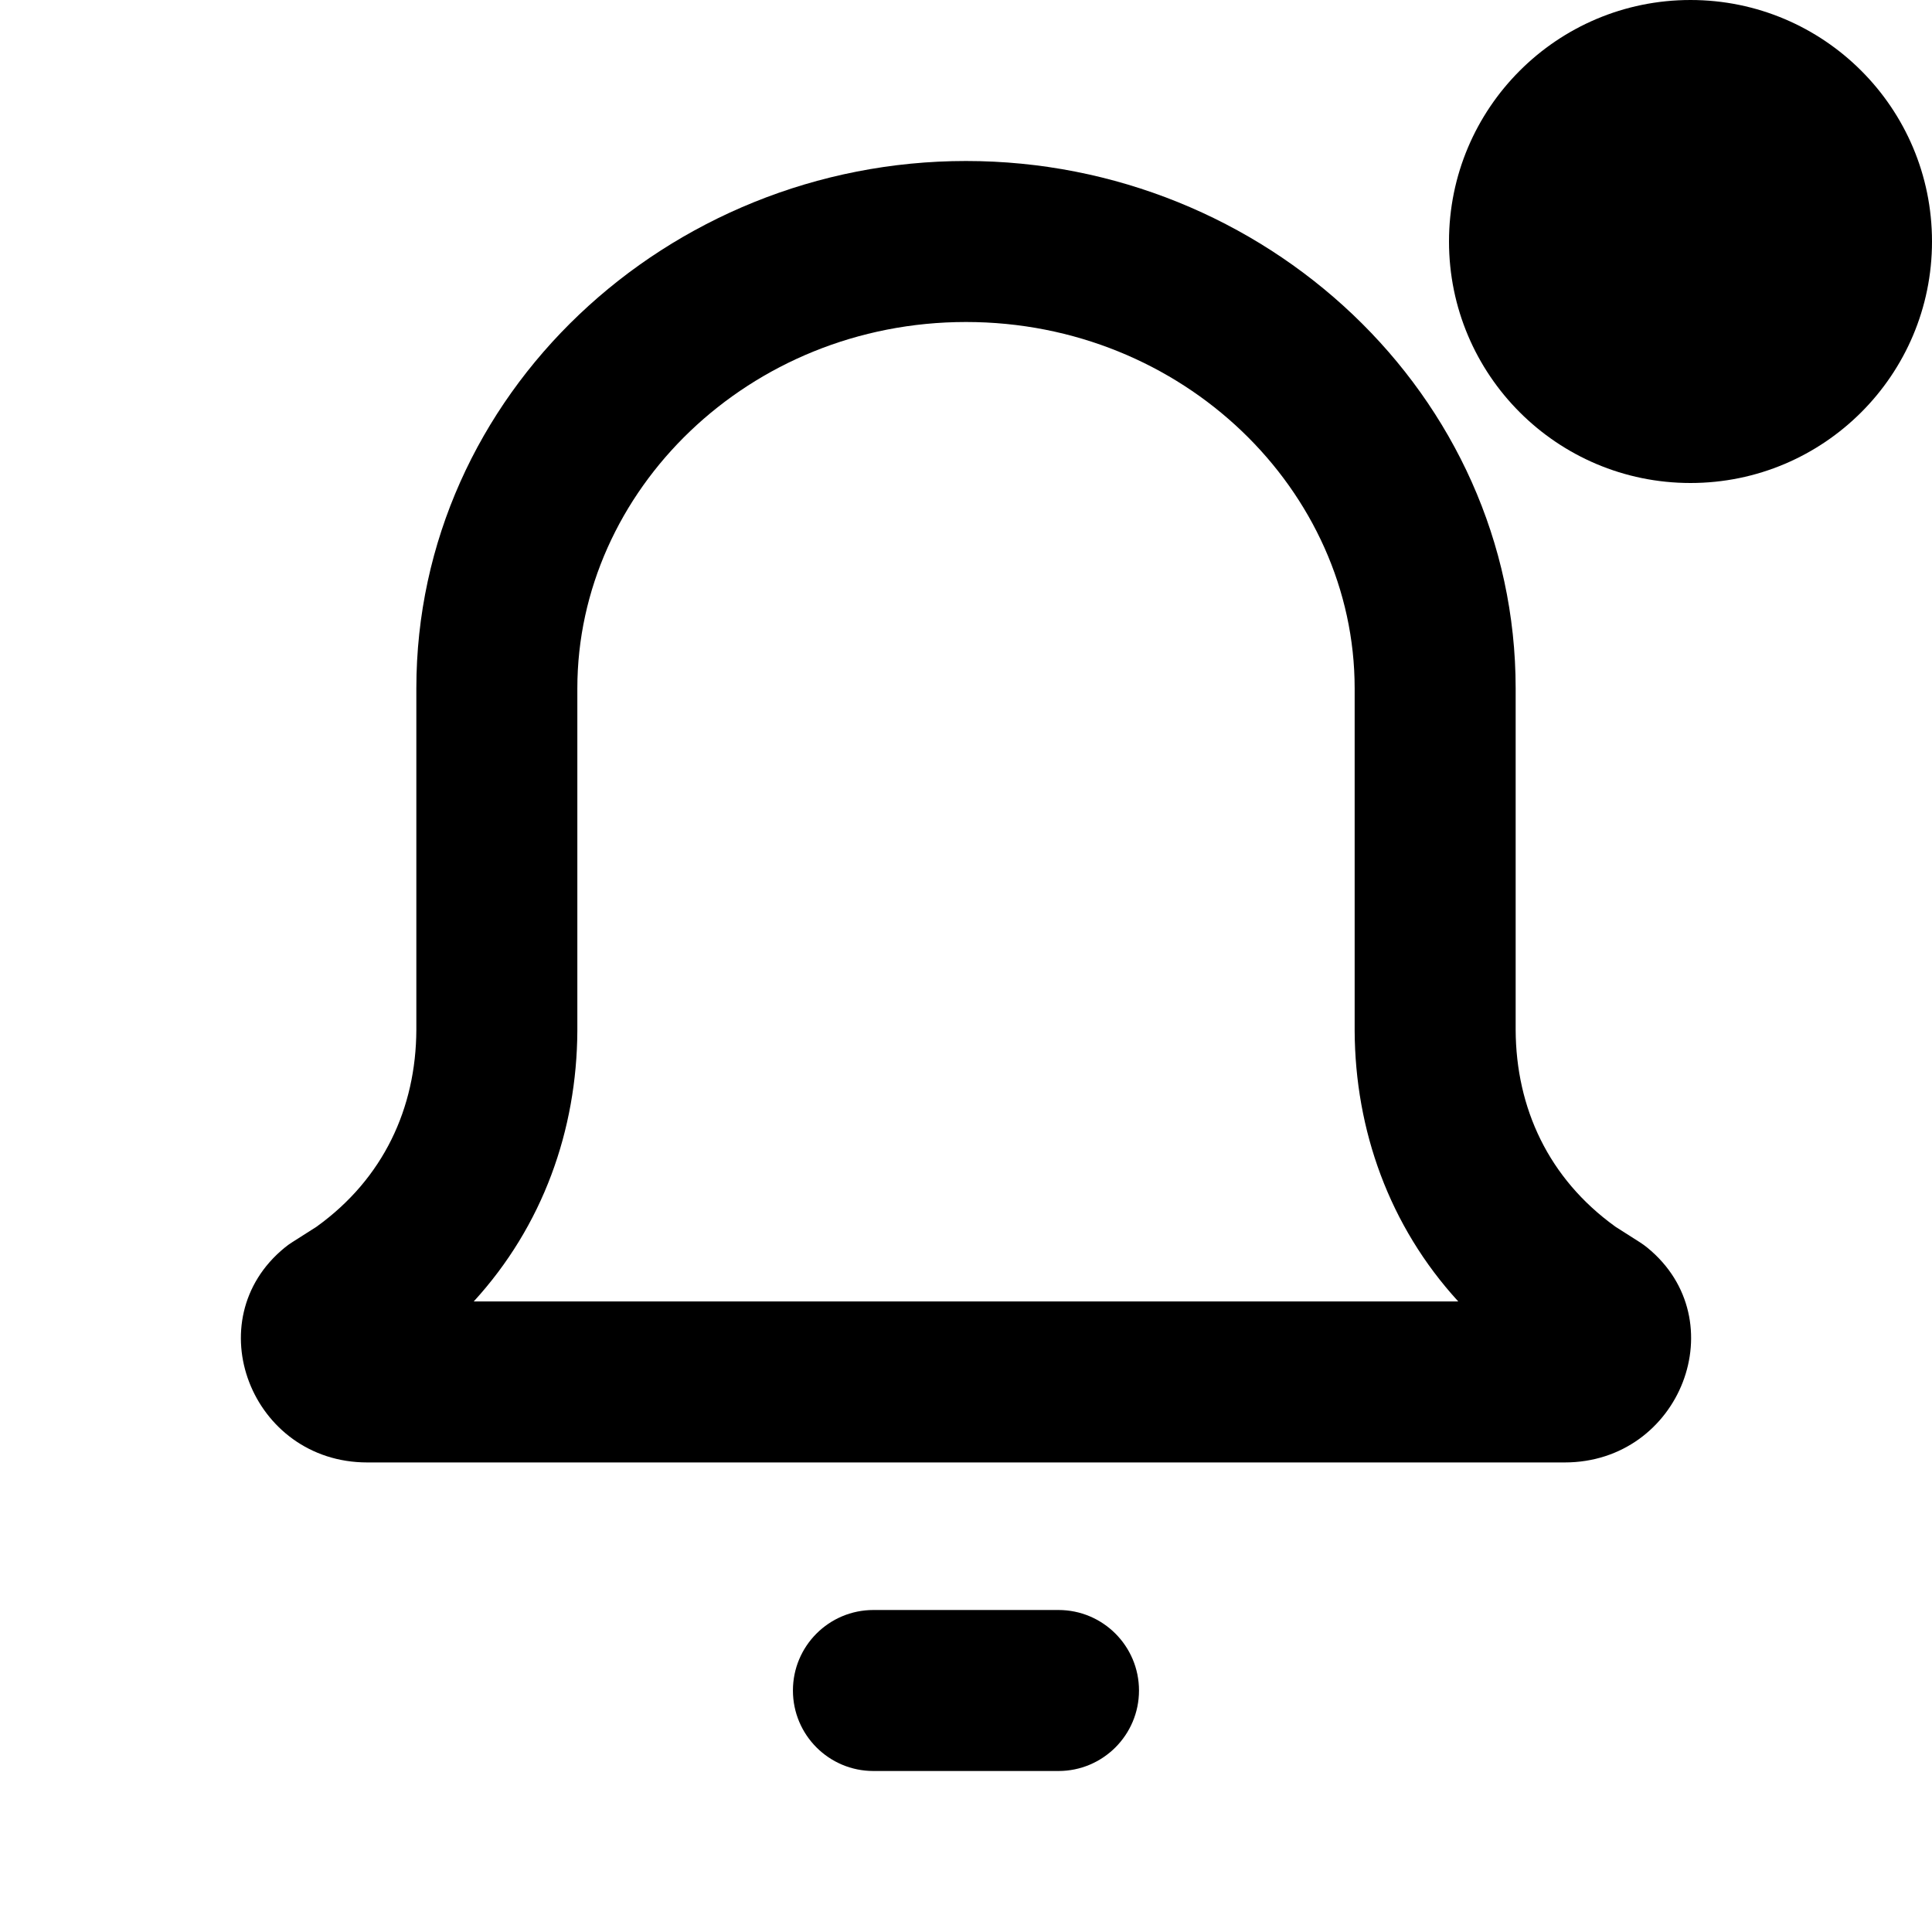 <svg viewBox="0 0 24 24" xmlns="http://www.w3.org/2000/svg">
    <circle cx="21" cy="3" r="3" />
    <path d="M12 4C9.302 4 7.172 6.097 7.172 8.551V12.791L7.172 12.805C7.166 14.037 6.744 15.229 5.885 16.167H18.115C17.256 15.229 16.834 14.037 16.828 12.805L16.828 12.78L16.828 8.551C16.828 6.097 14.698 4 12 4ZM5.172 8.551C5.172 4.902 8.291 2 12 2C15.709 2 18.828 4.902 18.828 8.551V12.774L18.828 12.793C18.832 13.765 19.237 14.64 20.064 15.236L20.071 15.241L20.368 15.43C20.402 15.451 20.434 15.475 20.465 15.5C21.564 16.399 20.879 18.167 19.437 18.167H4.562C3.121 18.167 2.436 16.399 3.535 15.5C3.565 15.475 3.598 15.451 3.632 15.43L3.929 15.241L3.936 15.236C4.763 14.64 5.168 13.765 5.172 12.793L5.172 12.786L5.172 12.774V8.551ZM9.85 21C9.85 20.448 10.297 20 10.85 20H13.149C13.701 20 14.149 20.448 14.149 21C14.149 21.552 13.701 22 13.149 22H10.85C10.297 22 9.85 21.552 9.85 21Z"/>
</svg>
